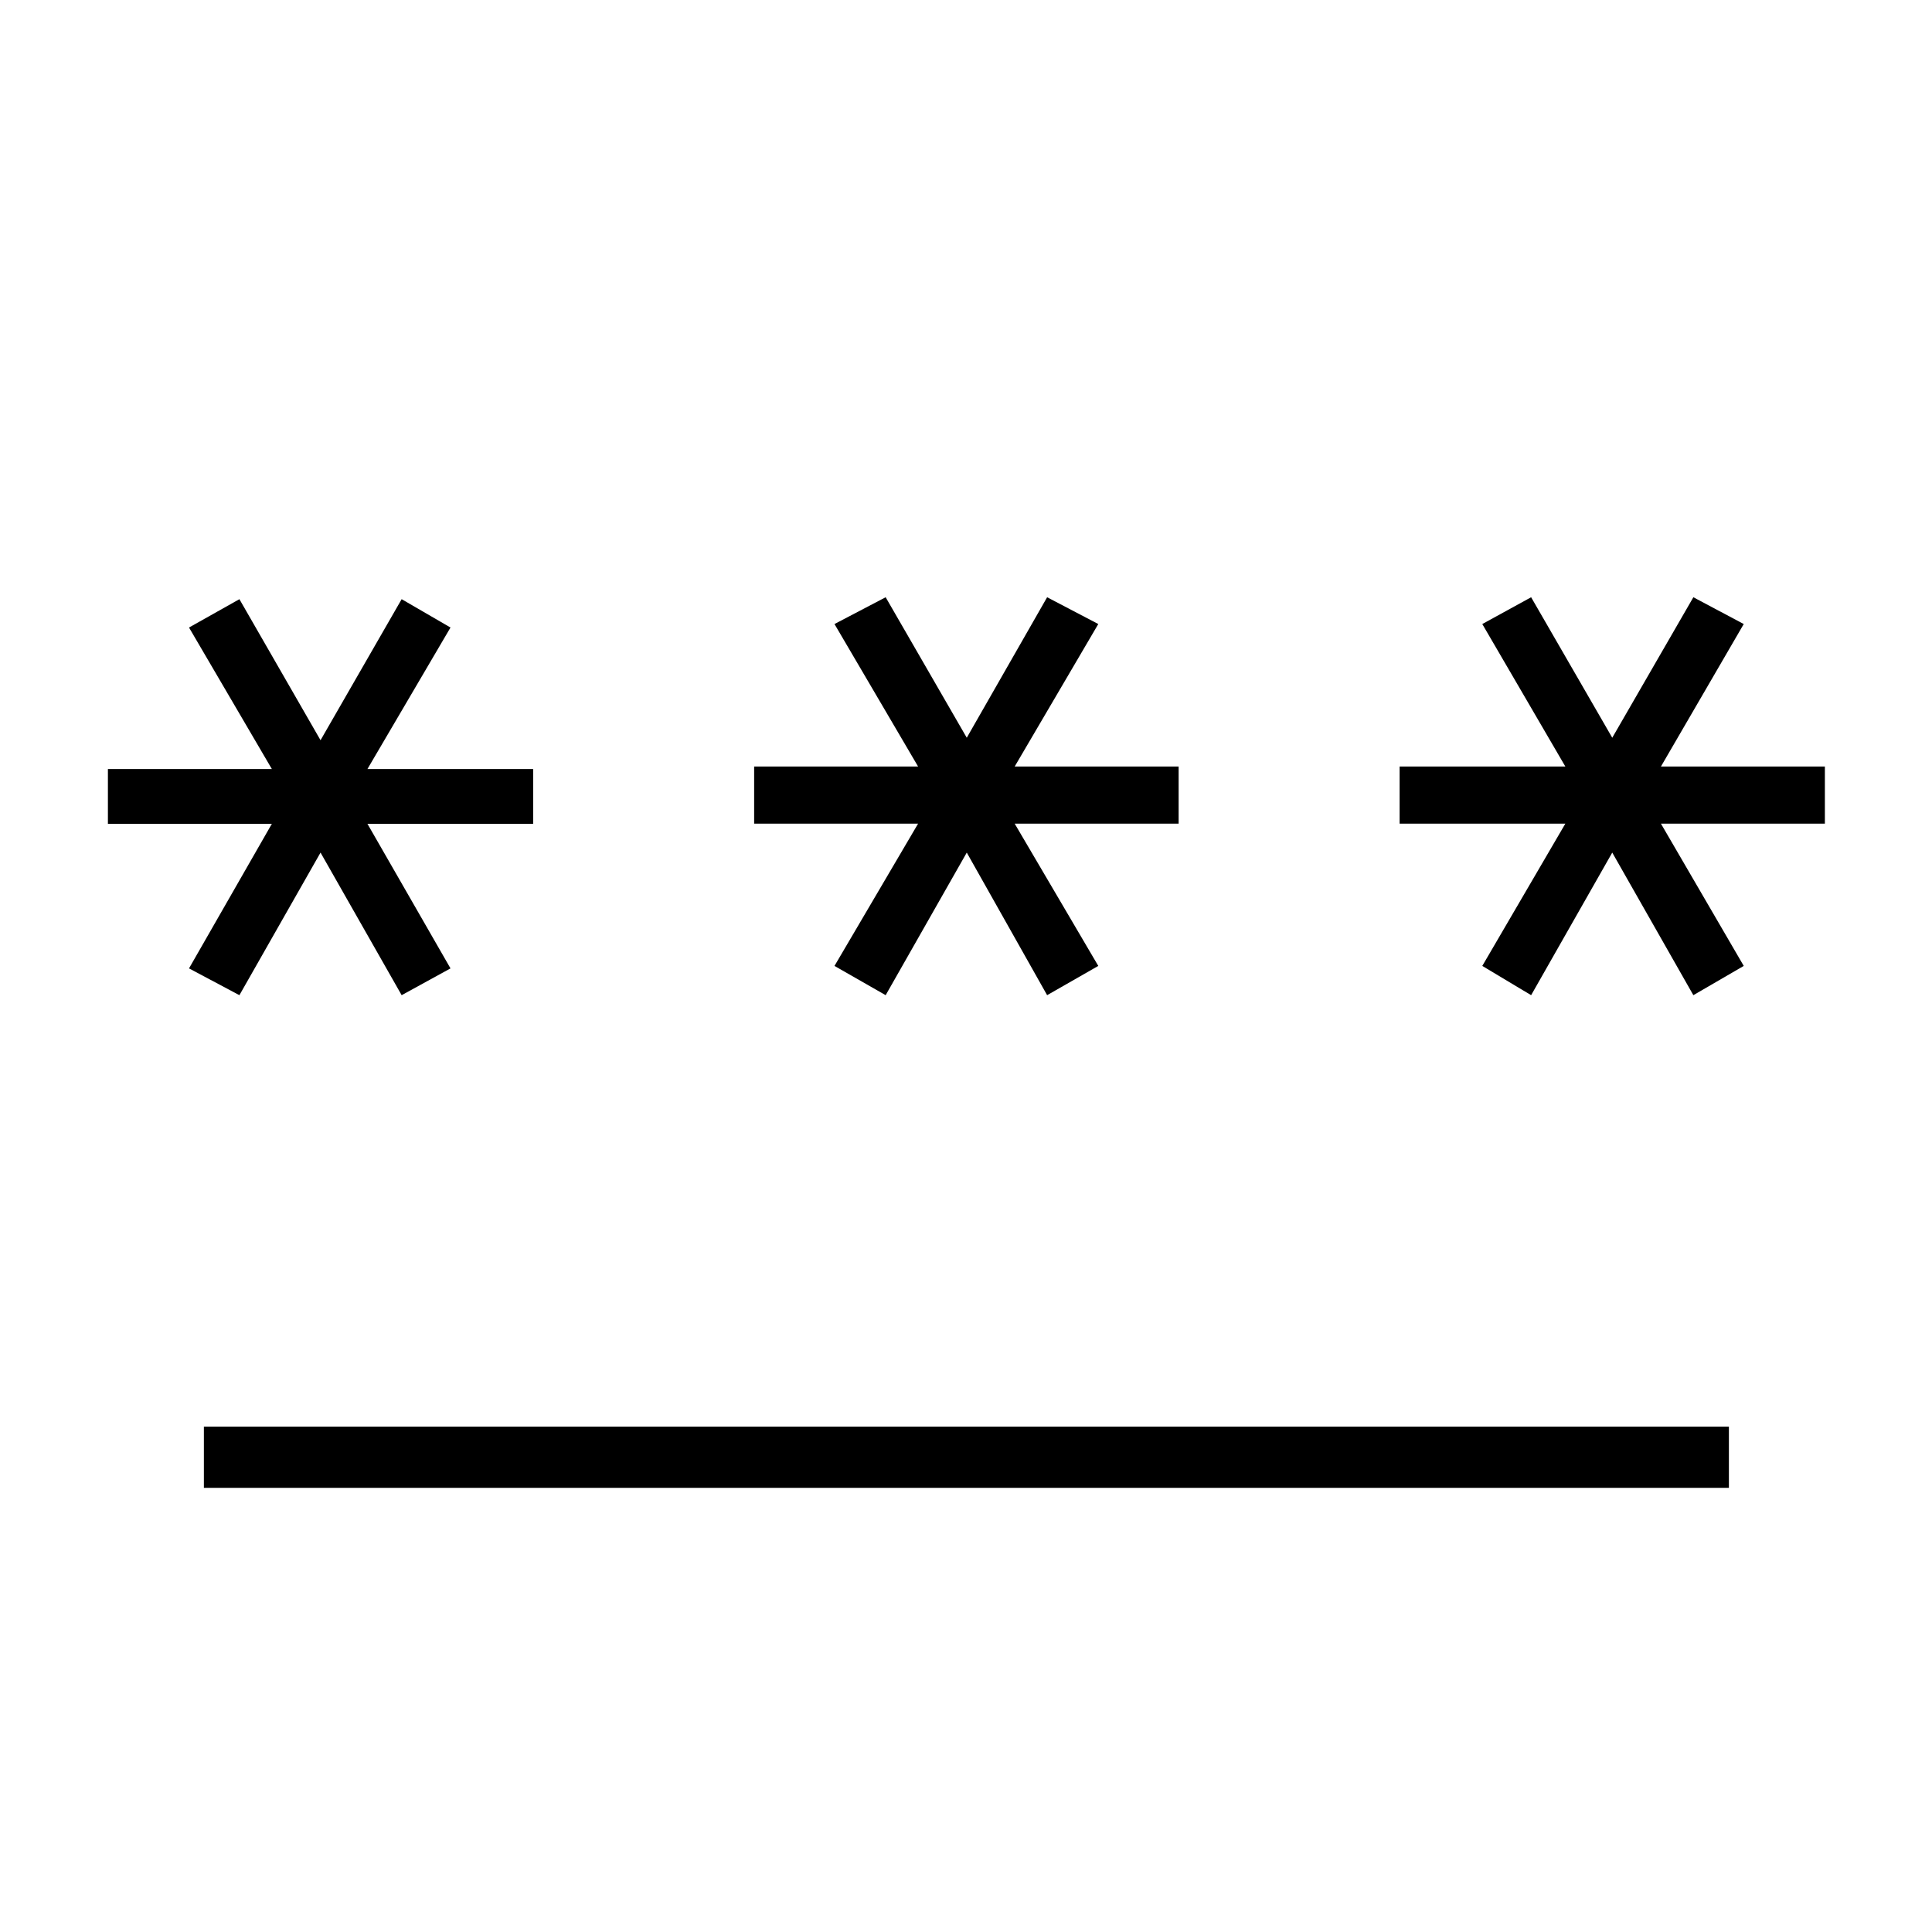 <svg xmlns="http://www.w3.org/2000/svg" height="48" viewBox="0 -960 960 960" width="48"><path d="M101.31-220.69v-30.43h757.77v30.43H101.31Zm17.65-244.81-25.04-13.31 41.16-71.84H53.62v-27.23h81.46l-41.16-70.31 25.04-14.08 40.31 70.08 40.31-70.08 24.27 14.08-41.27 70.31h82.34v27.23h-82.34l41.27 71.84-24.27 13.31-40.31-70.85-40.31 70.85Zm321.12 0-25.43-14.54 41.54-70.69h-81.46v-28.39h81.46l-41.54-70.8 25.43-13.31 40.3 69.81 39.93-69.81 25.42 13.31-41.54 70.8h81.46v28.39h-81.46l41.54 70.69-25.42 14.54-39.93-70.85-40.3 70.85Zm320.73 0-24.27-14.54 41.27-70.69h-82.35v-28.39h82.35l-41.27-70.8 24.27-13.31 40.31 69.81 40.3-69.81 25.04 13.31-41.15 70.8h81.46v28.39h-81.46l41.15 70.69-25.04 14.54-40.3-70.85-40.31 70.85Z"/></svg>